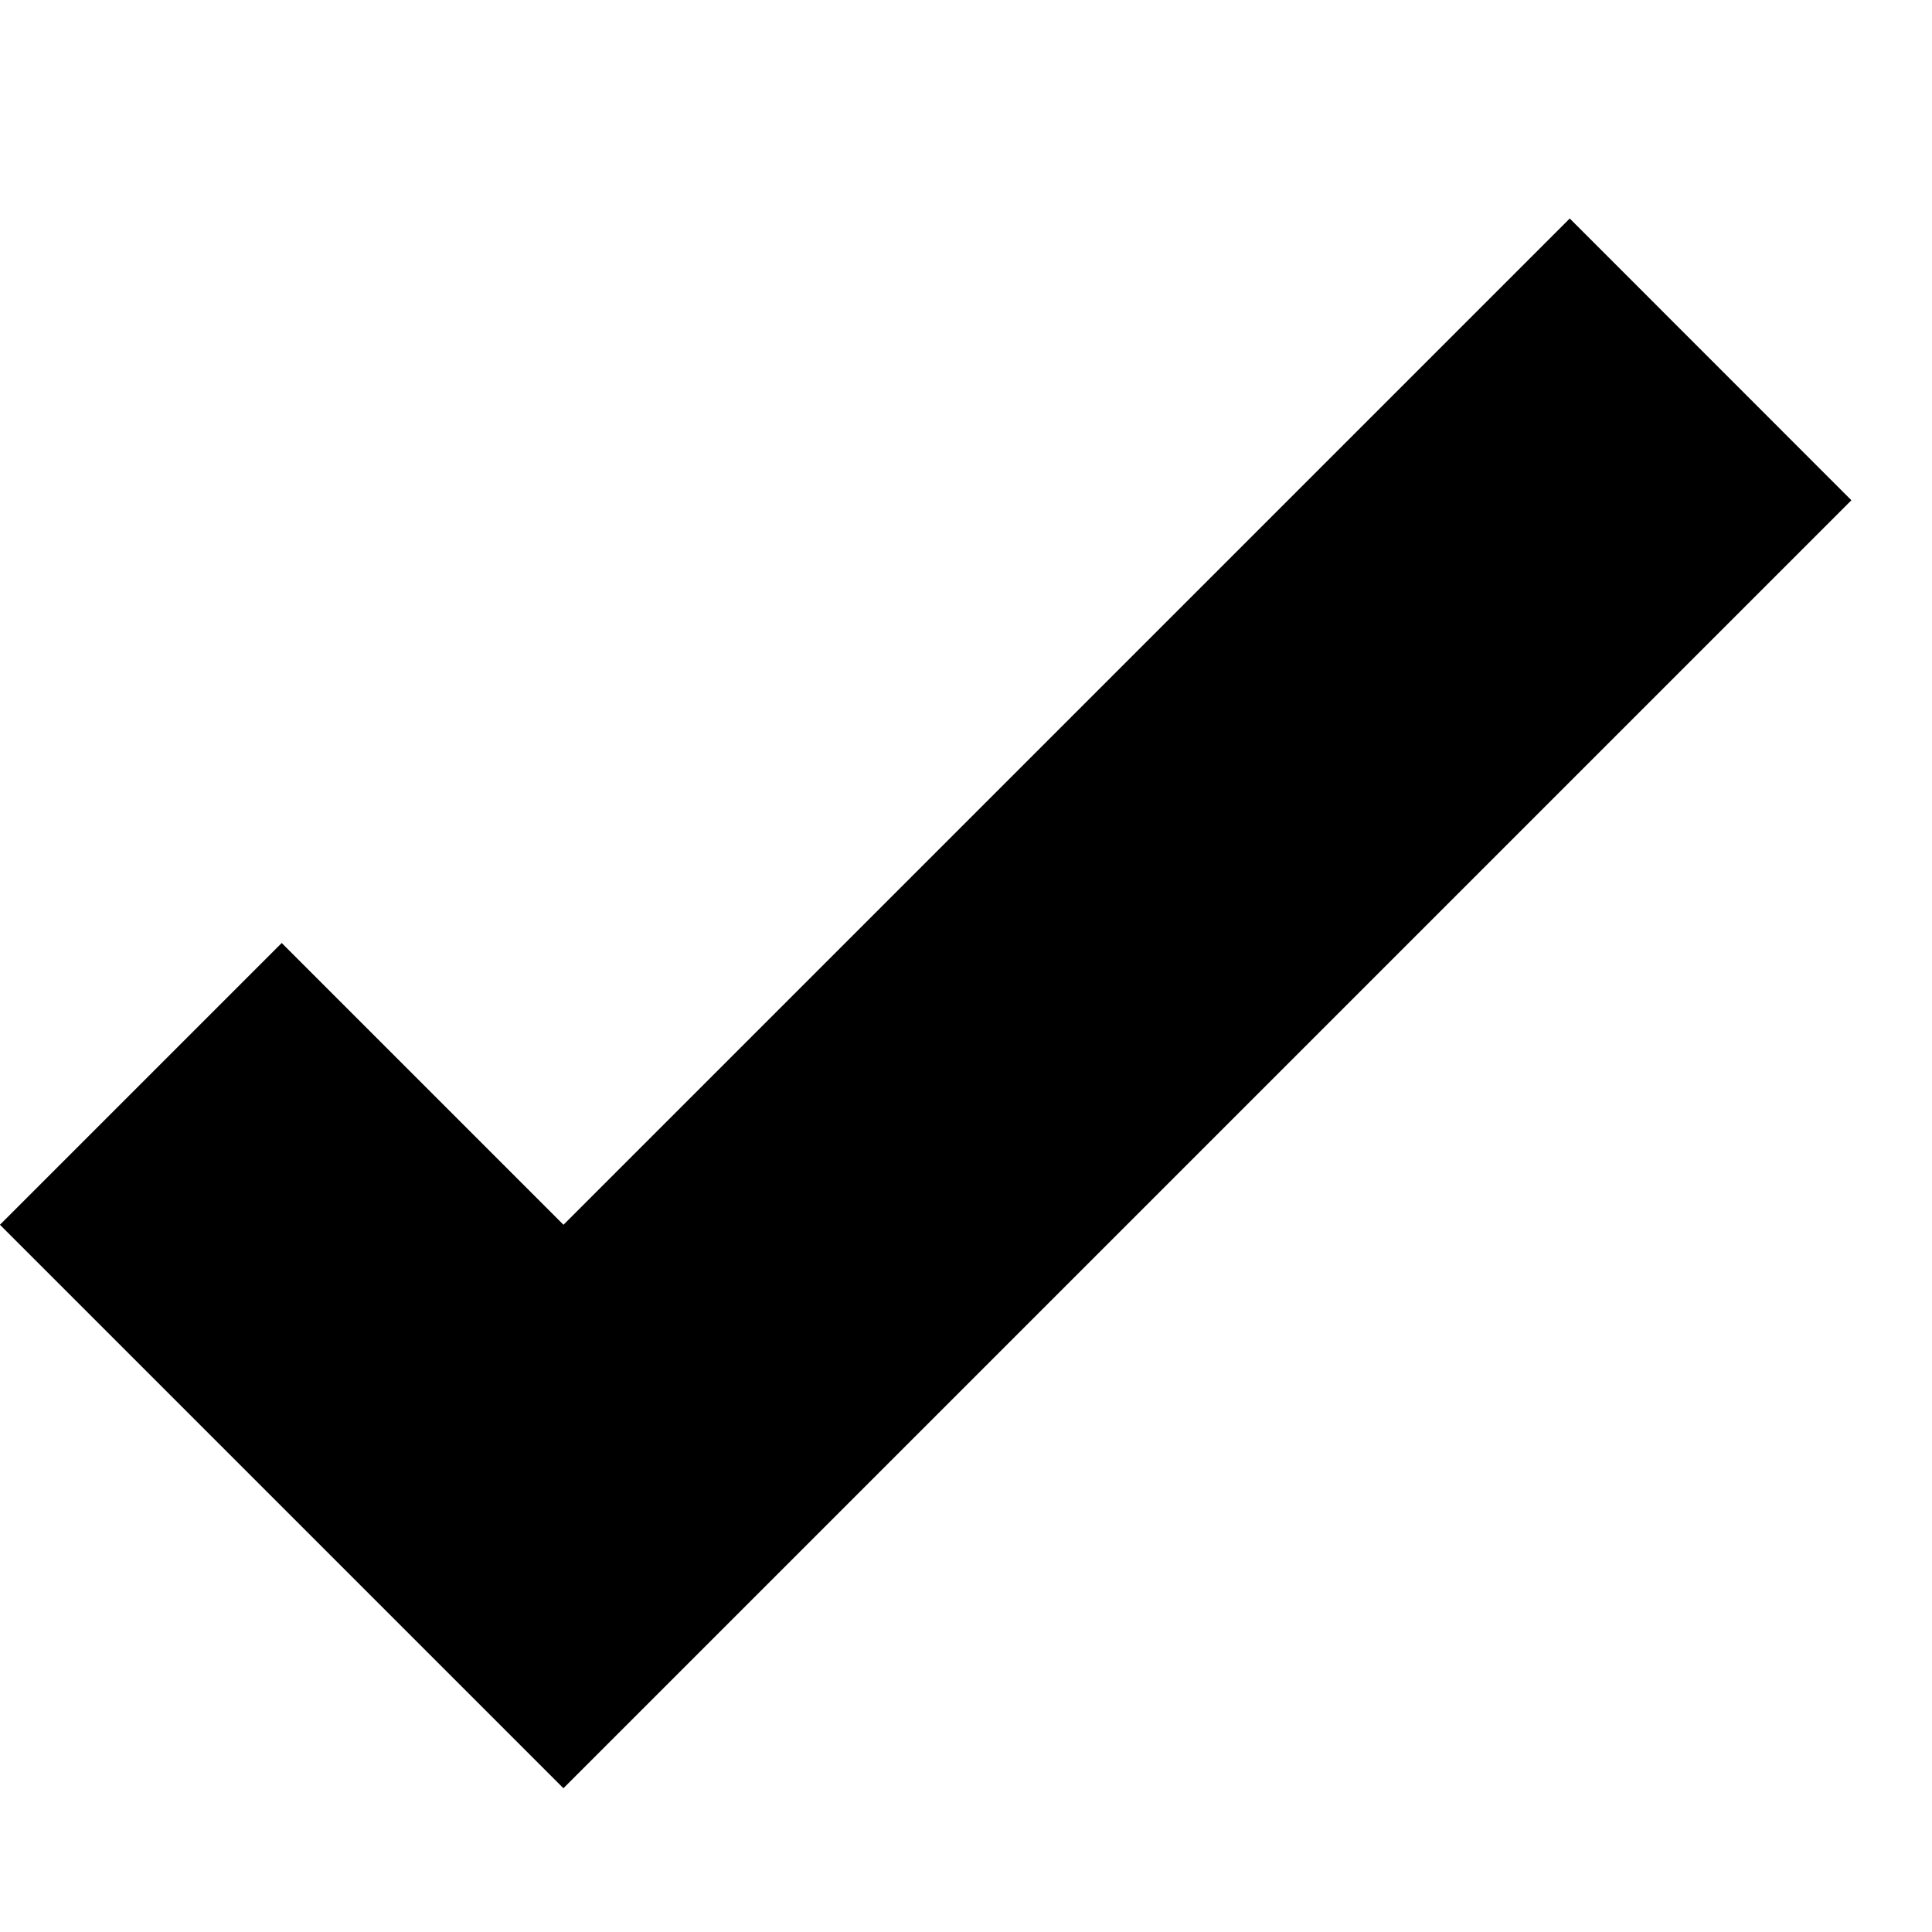 <!-- Generated by IcoMoon.io -->
<svg version="1.1" xmlns="http://www.w3.org/2000/svg" width="32" height="32" viewBox="0 0 32 32" aria-labelledby="event-success">
<path d="M26 3.619l-16.667 16.667-4.667-4.667-4.667 4.667 9.333 9.333 21.333-21.333z"></path>
</svg>
